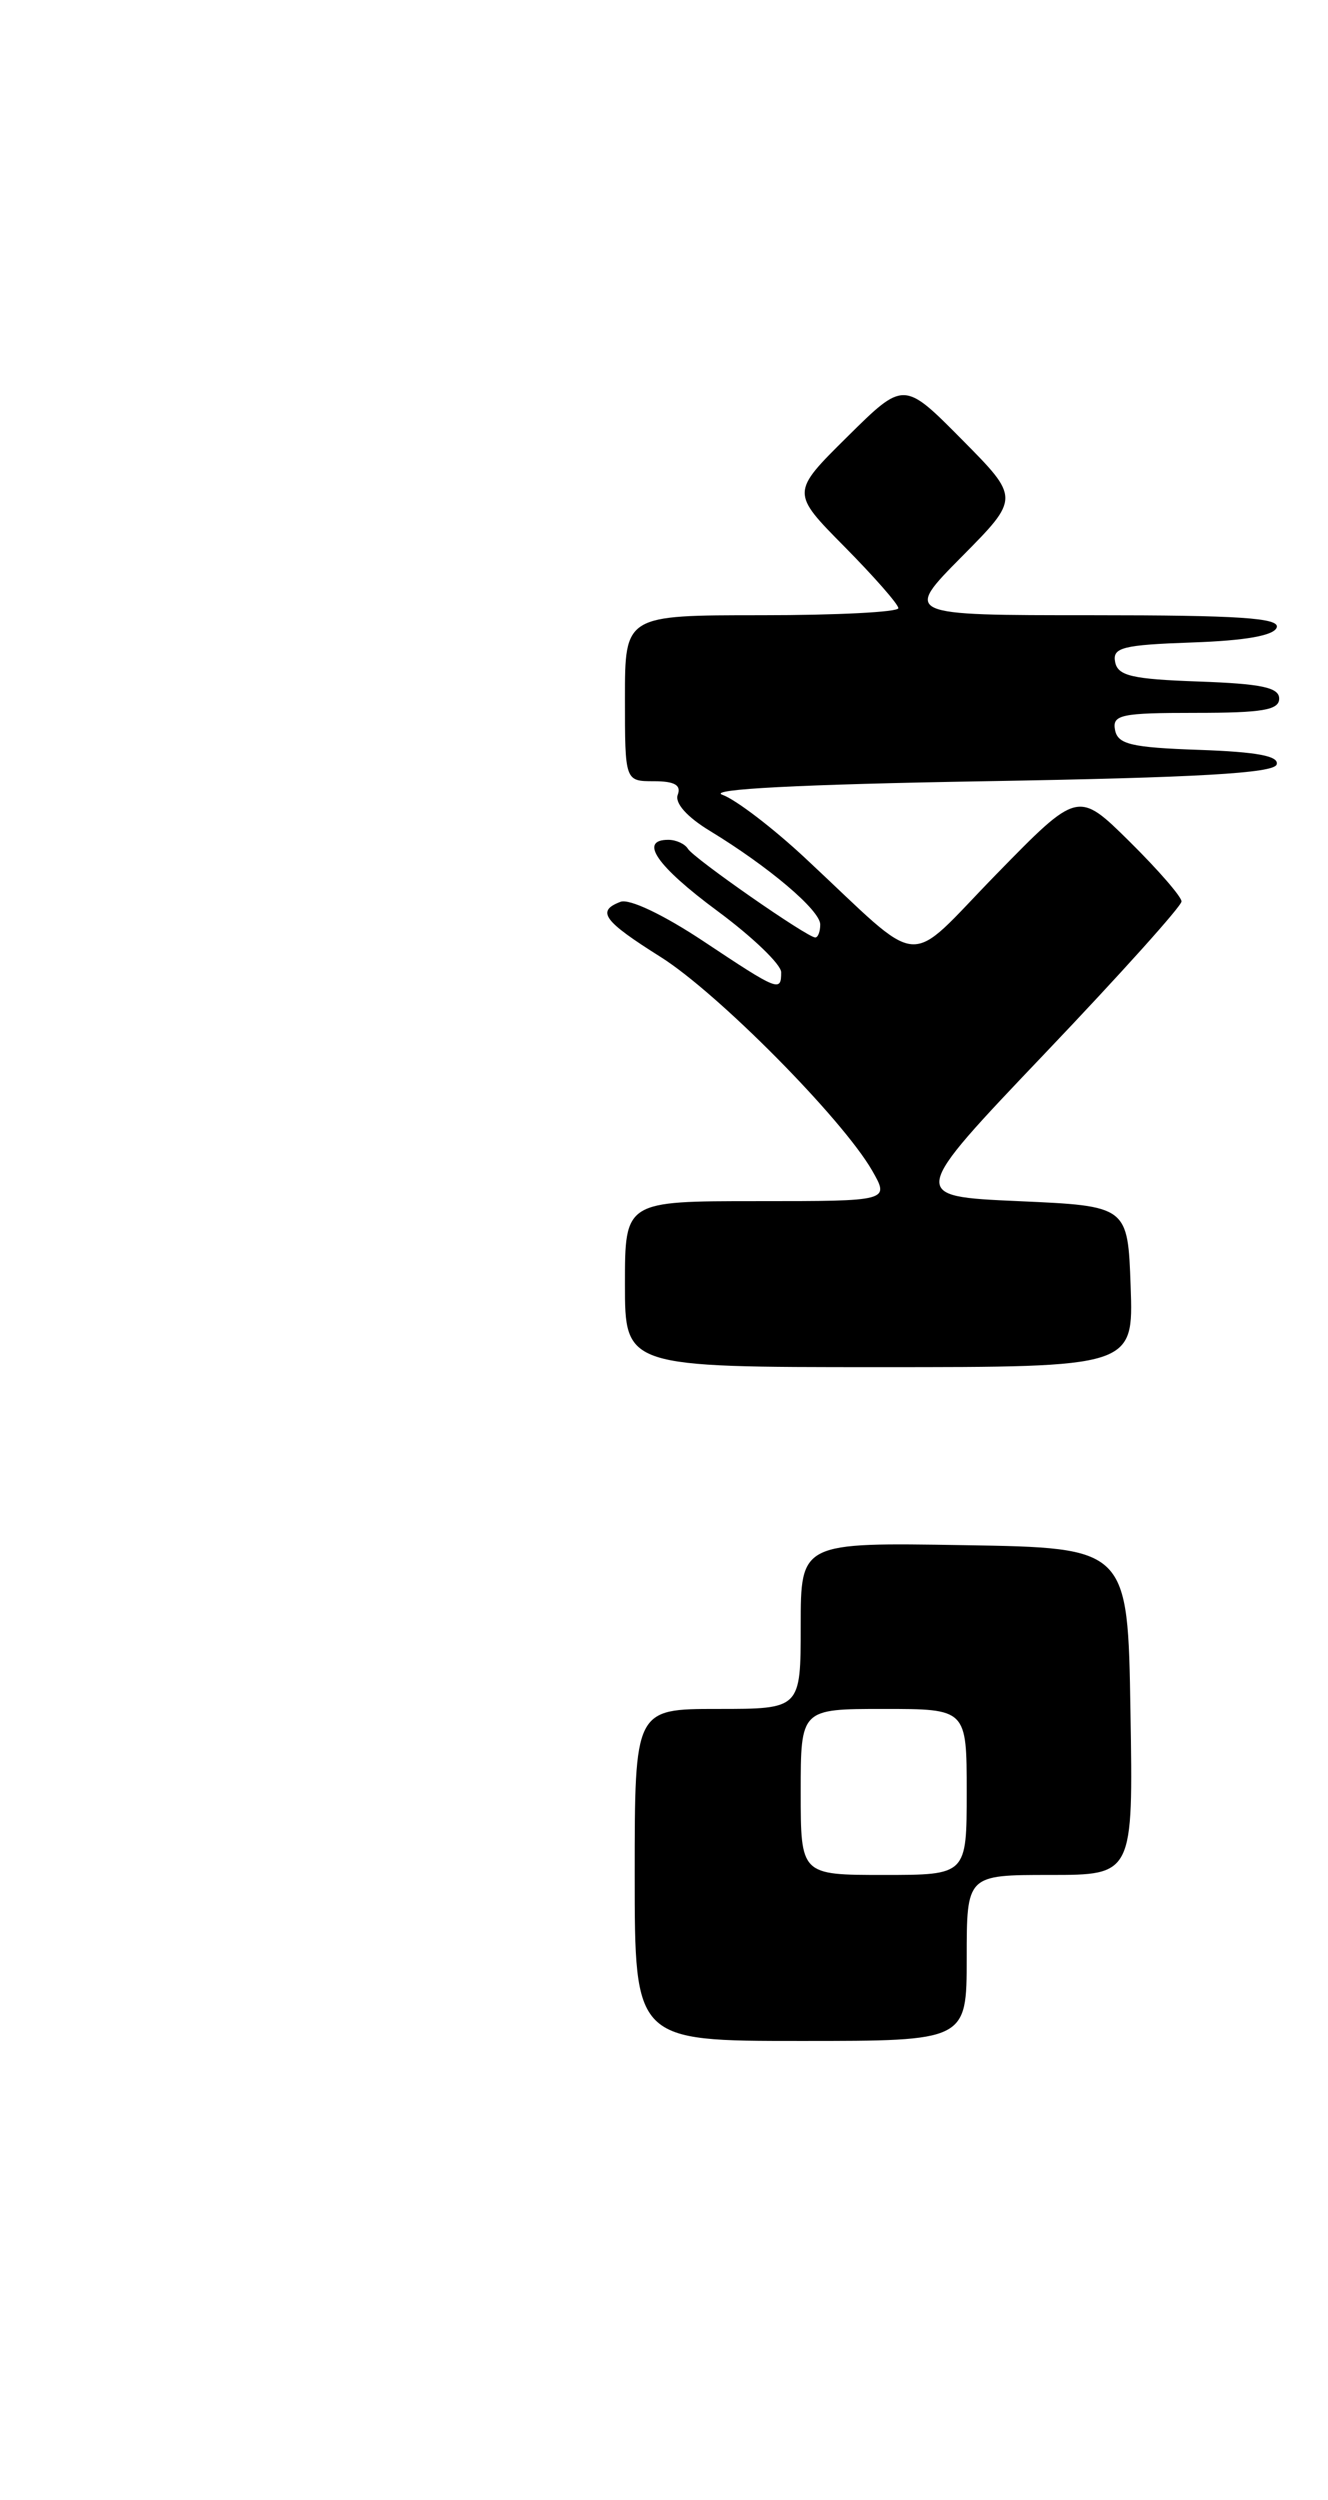 <?xml version="1.0" encoding="UTF-8" standalone="no"?>
<!DOCTYPE svg PUBLIC "-//W3C//DTD SVG 1.1//EN" "http://www.w3.org/Graphics/SVG/1.1/DTD/svg11.dtd" >
<svg xmlns="http://www.w3.org/2000/svg" xmlns:xlink="http://www.w3.org/1999/xlink" version="1.1" viewBox="0 0 136 256">
 <g >
 <path fill="currentColor"
d=" M 99.00 200.50 C 99.00 192.00 99.00 192.00 107.52 192.00 C 116.05 192.00 116.05 192.00 115.77 175.25 C 115.50 158.50 115.50 158.50 98.75 158.23 C 82.00 157.95 82.00 157.95 82.00 166.48 C 82.00 175.00 82.00 175.00 73.50 175.00 C 65.00 175.00 65.00 175.00 65.00 192.00 C 65.00 209.00 65.00 209.00 82.00 209.00 C 99.00 209.00 99.00 209.00 99.00 200.50 Z  M 115.79 131.75 C 115.50 123.50 115.50 123.50 104.29 123.00 C 93.08 122.50 93.08 122.50 107.04 107.84 C 114.72 99.78 121.00 92.79 121.00 92.31 C 121.00 91.83 118.61 89.08 115.70 86.20 C 110.40 80.96 110.40 80.96 102.05 89.51 C 92.53 99.26 94.88 99.45 82.48 87.89 C 79.18 84.81 75.35 81.88 73.98 81.39 C 72.38 80.82 81.91 80.32 100.92 80.00 C 122.65 79.63 130.44 79.18 130.74 78.29 C 131.02 77.43 128.78 77.00 122.83 76.79 C 115.85 76.55 114.47 76.22 114.19 74.75 C 113.89 73.19 114.80 73.00 122.43 73.00 C 129.28 73.00 131.00 72.71 131.00 71.54 C 131.00 70.40 129.18 70.02 122.76 69.79 C 115.93 69.55 114.47 69.21 114.20 67.79 C 113.91 66.31 114.96 66.04 122.10 65.79 C 127.58 65.60 130.48 65.08 130.75 64.25 C 131.07 63.28 126.86 63.00 111.86 63.00 C 92.56 63.00 92.56 63.00 98.50 57.00 C 104.44 51.00 104.44 51.00 98.50 45.00 C 92.56 39.00 92.56 39.00 86.78 44.72 C 81.00 50.44 81.00 50.44 86.50 56.00 C 89.52 59.06 92.00 61.88 92.00 62.28 C 92.00 62.68 85.70 63.00 78.00 63.00 C 64.00 63.00 64.00 63.00 64.00 71.50 C 64.00 80.00 64.00 80.00 66.97 80.00 C 69.08 80.00 69.78 80.40 69.41 81.38 C 69.08 82.23 70.34 83.65 72.69 85.08 C 78.74 88.76 84.00 93.22 84.00 94.67 C 84.00 95.40 83.77 96.00 83.49 96.00 C 82.67 96.00 71.07 87.92 70.45 86.92 C 70.14 86.41 69.23 86.00 68.44 86.00 C 65.39 86.00 67.25 88.69 73.50 93.31 C 77.08 95.96 80.00 98.77 80.00 99.56 C 80.00 101.61 79.73 101.50 72.03 96.38 C 67.93 93.66 64.44 92.00 63.54 92.35 C 61.05 93.30 61.78 94.30 67.66 98.00 C 73.52 101.69 86.24 114.54 89.31 119.86 C 91.11 123.00 91.11 123.00 77.56 123.00 C 64.00 123.00 64.00 123.00 64.00 131.50 C 64.00 140.00 64.00 140.00 90.04 140.00 C 116.08 140.00 116.08 140.00 115.79 131.75 Z  M 82.00 183.50 C 82.00 175.00 82.00 175.00 90.50 175.00 C 99.00 175.00 99.00 175.00 99.00 183.50 C 99.00 192.00 99.00 192.00 90.50 192.00 C 82.00 192.00 82.00 192.00 82.00 183.50 Z "/>
</g>
</svg>